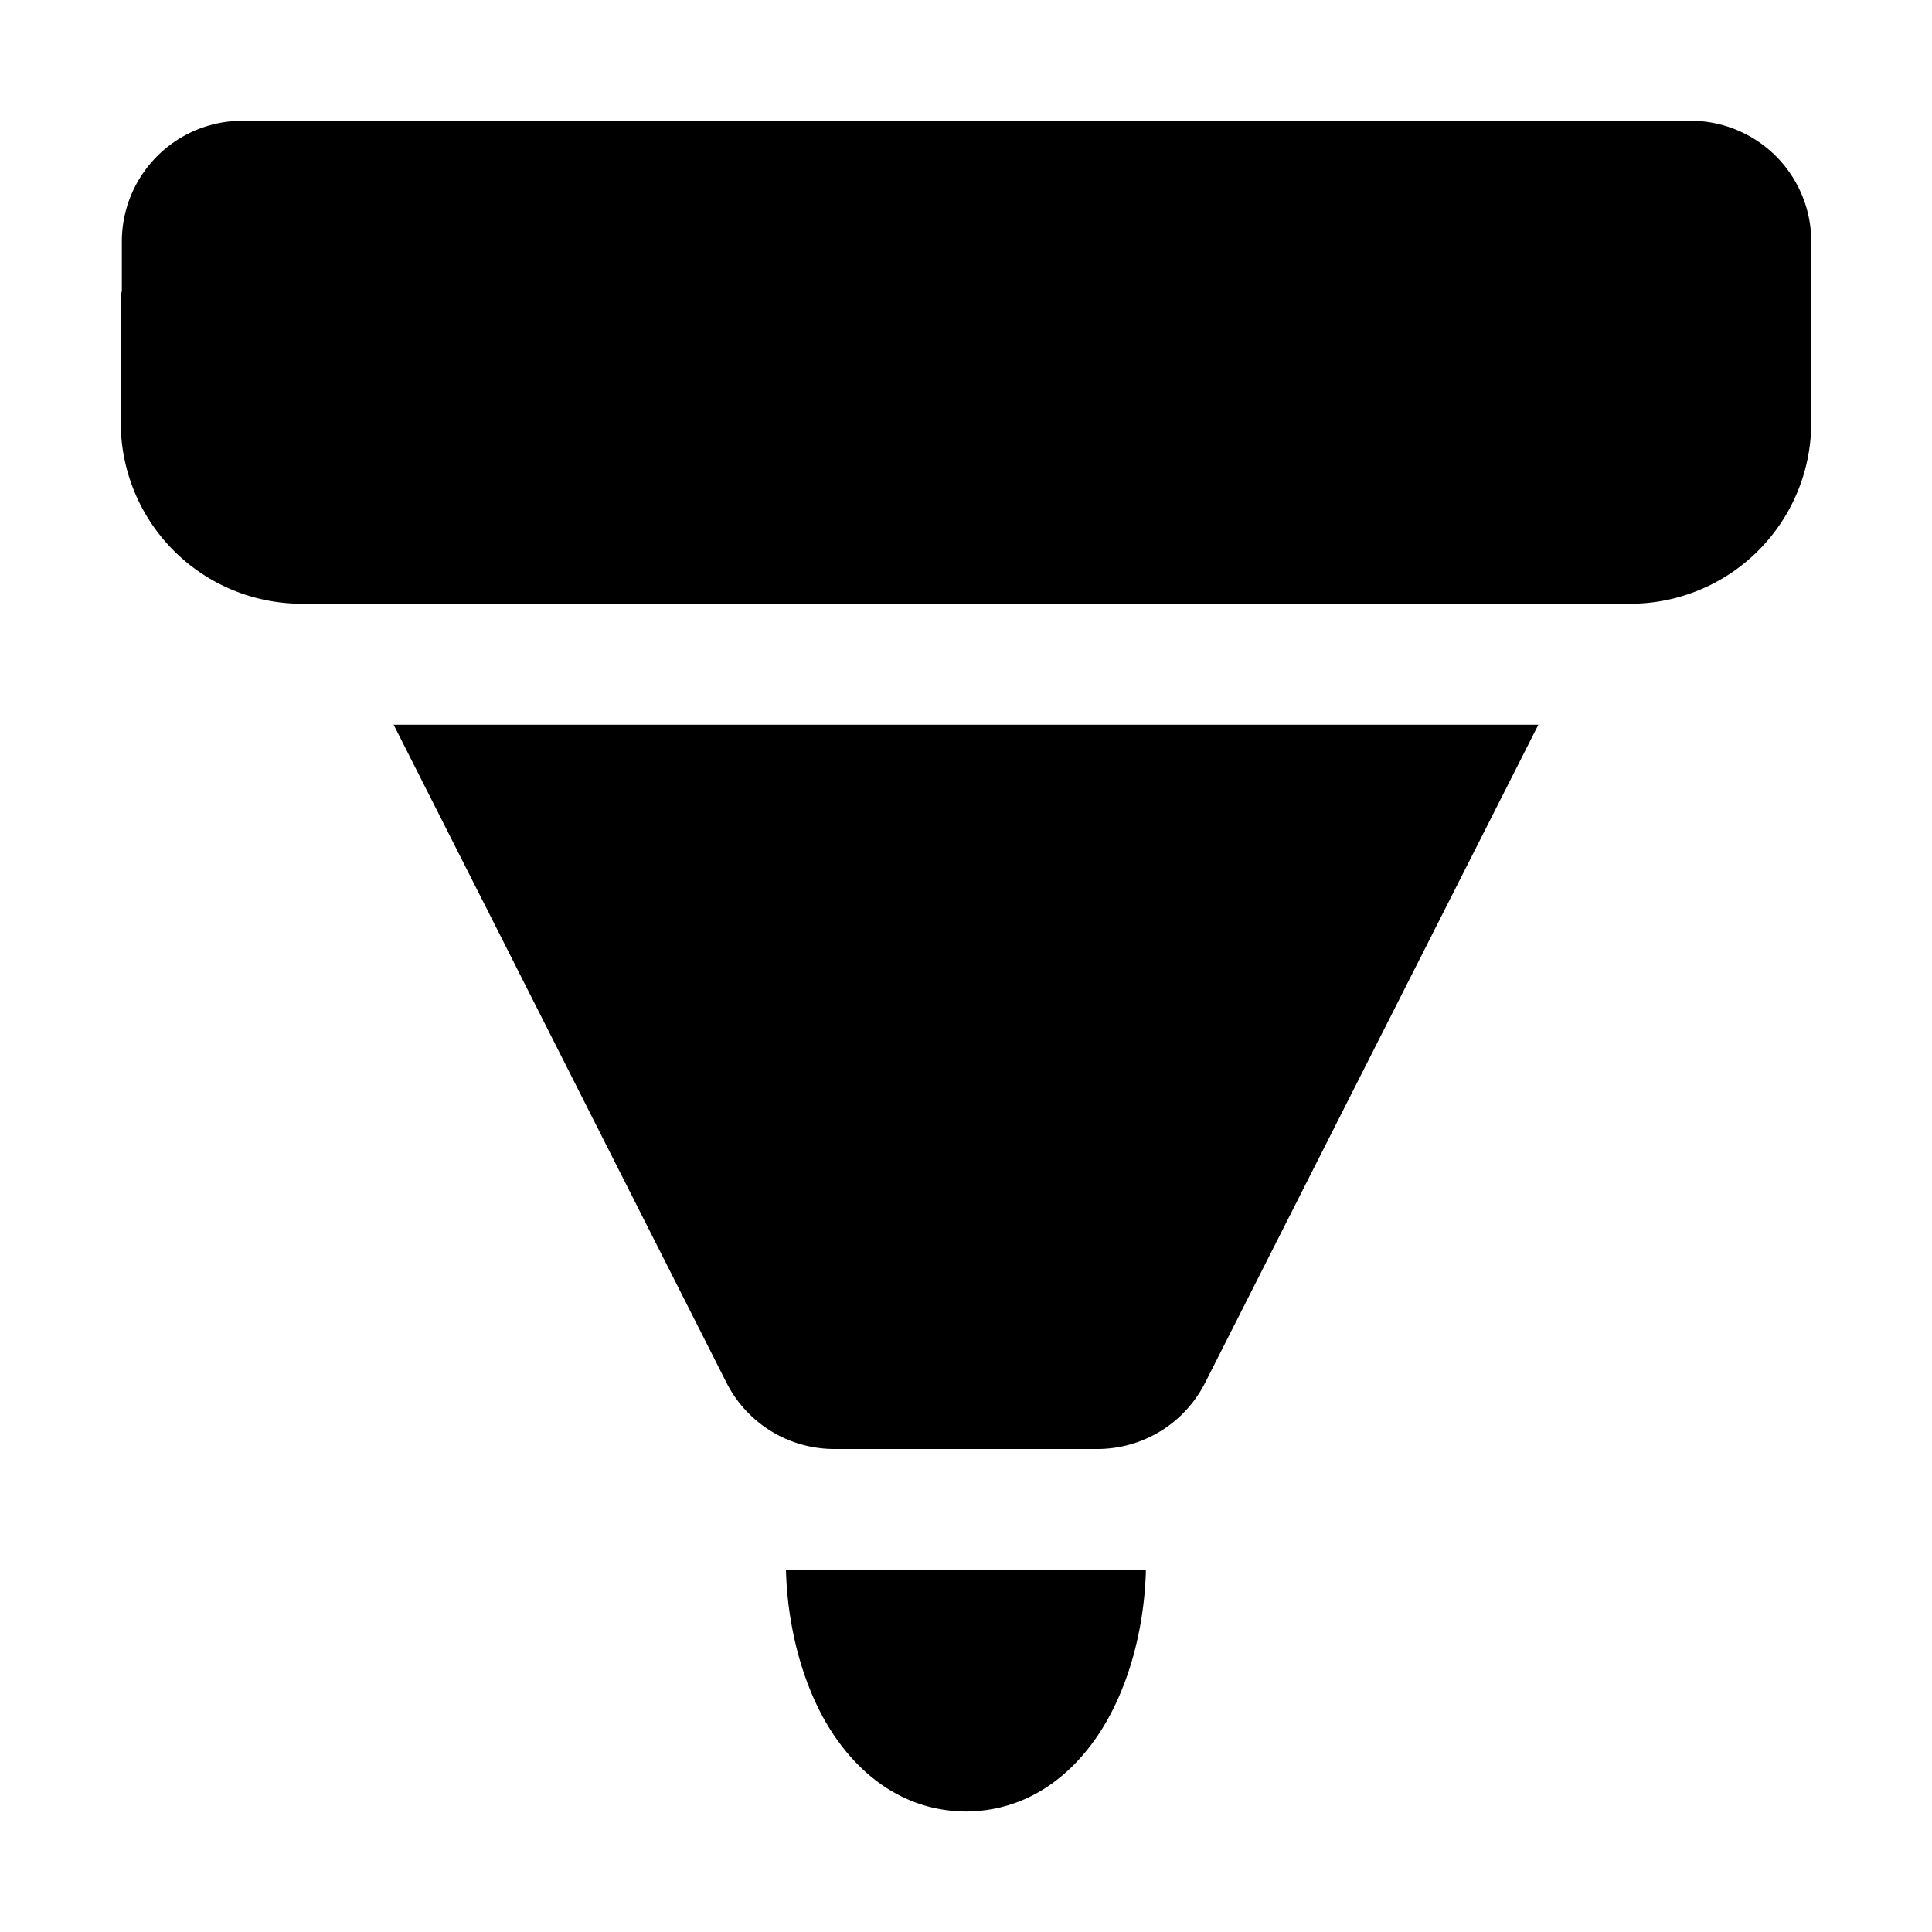 <svg xmlns="http://www.w3.org/2000/svg" aria-hidden="true" role="img" width="16" height="16" fill="currentColor" class="fluent fluent-inking-tool-fill" viewBox="0 0 16 16"><path d="M2.009 1a1 1 0 0 0-1 1v.406A.503.503 0 0 0 1 2.5v1A1.5 1.5 0 0 0 2.5 5h.252l.001.003h10.494L13.248 5h.252A1.5 1.5 0 0 0 15 3.5V2a1 1 0 0 0-1-1H2.01Zm4.5 12c.01.41.108.858.31 1.227c.215.39.599.768 1.173.775h.016c.574-.007.958-.385 1.172-.775c.203-.369.3-.817.31-1.227H6.51Zm3.471-1.548l2.76-5.45H3.26l2.757 5.45a1 1 0 0 0 .892.548h2.179a1 1 0 0 0 .892-.548Z"/></svg>